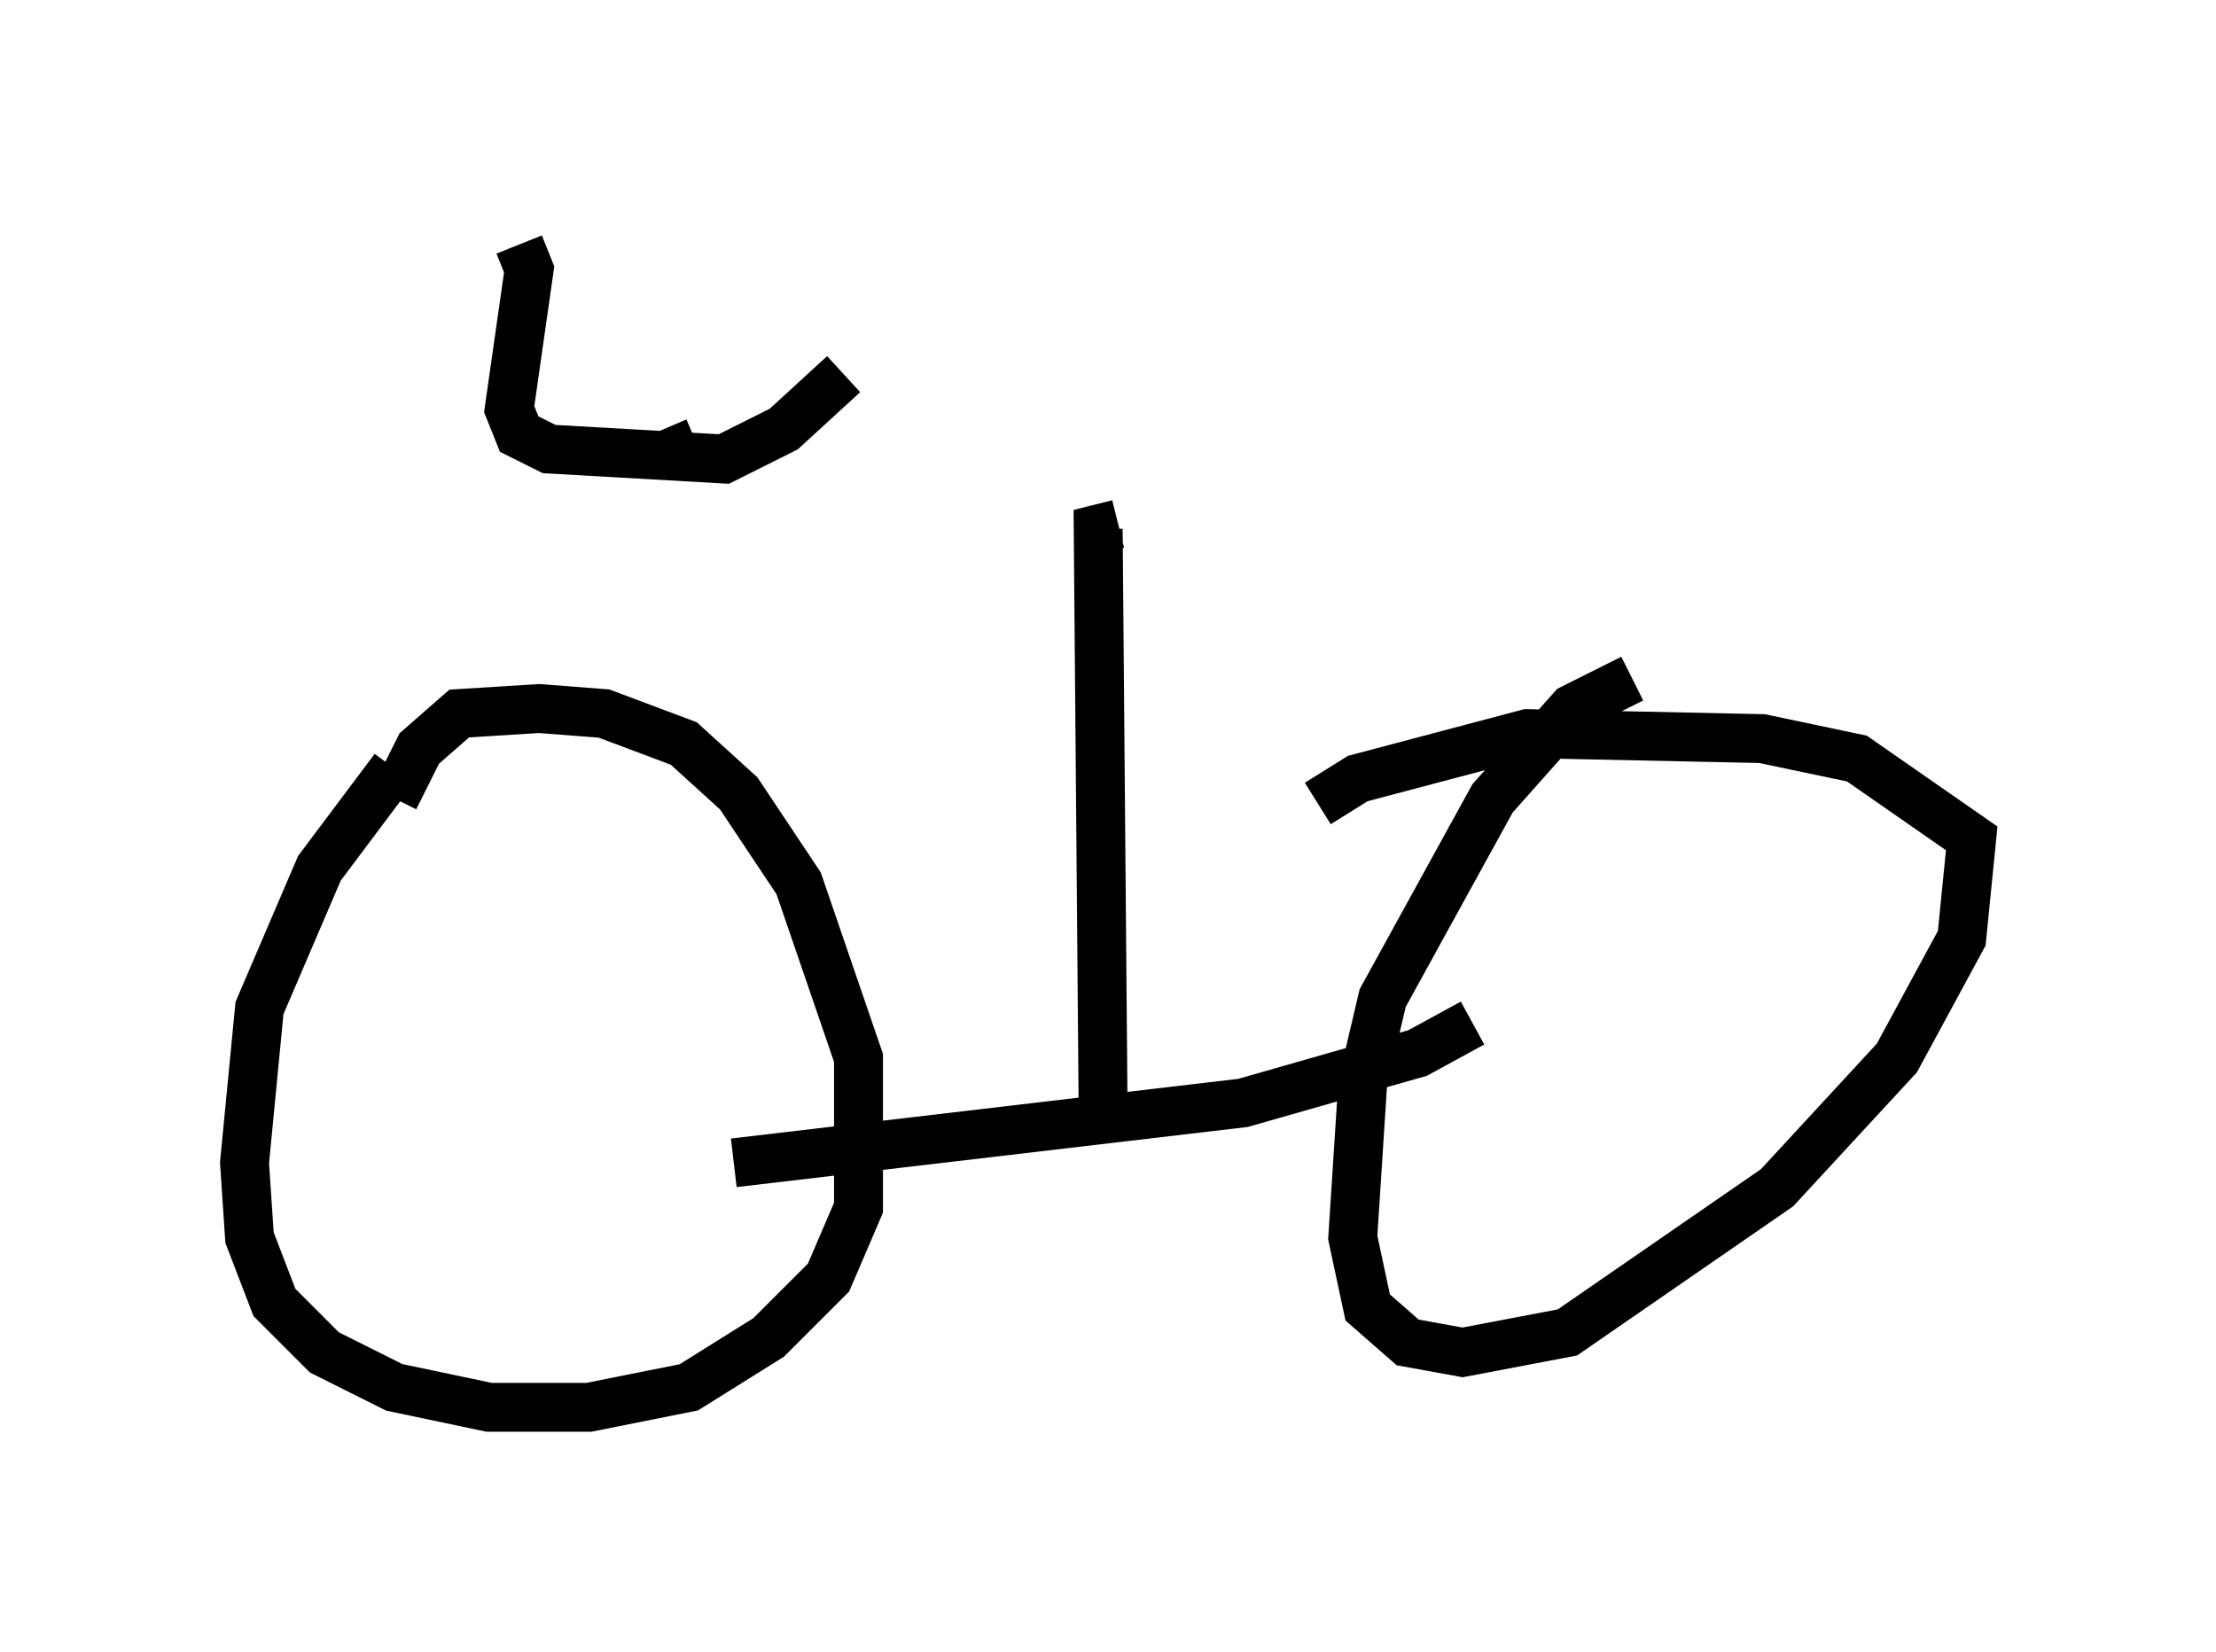 <?xml version="1.0" encoding="utf-8" ?>
<svg baseProfile="full" height="33.786" version="1.1" width="45.321" xmlns="http://www.w3.org/2000/svg" xmlns:ev="http://www.w3.org/2001/xml-events" xmlns:xlink="http://www.w3.org/1999/xlink"><defs /><rect fill="white" height="33.786" width="45.321" x="0" y="0" /><path d="M9.594, 14.596 m-1.531, 1.123 l-1.531, 2.042 -1.225, 2.858 l-0.306, 3.165 0.102, 1.531 l0.51, 1.327 1.021, 1.021 l1.429, 0.715 1.94, 0.408 l2.042, 0.0 2.042, -0.408 l1.633, -1.021 1.225, -1.225 l0.613, -1.429 0.0, -3.063 l-1.225, -3.573 -1.225, -1.838 l-1.123, -1.021 -1.633, -0.613 l-1.327, -0.102 -1.633, 0.102 l-0.817, 0.715 -0.51, 1.021 m25.317, -2.45 l-1.225, 0.613 -1.633, 1.838 l-2.246, 4.083 -0.408, 1.735 l-0.204, 3.165 0.306, 1.429 l0.817, 0.715 1.123, 0.204 l2.144, -0.408 4.288, -2.96 l2.45, -2.654 1.327, -2.45 l0.204, -2.042 -2.348, -1.633 l-1.94, -0.408 -4.798, -0.102 l-3.471, 0.919 -0.817, 0.51 m-11.944, 7.35 l10.413, -1.225 3.573, -1.021 l1.123, -0.613 m-7.554, 1.94 l-0.102, -12.046 0.408, -0.102 m-12.25, -5.717 l0.204, 0.51 -0.408, 2.858 l0.204, 0.51 0.613, 0.306 l3.573, 0.204 1.225, -0.613 l1.225, -1.123 m-3.675, 1.123 l0.306, 0.715 " fill="none" stroke="black" stroke-width="1" /></svg>